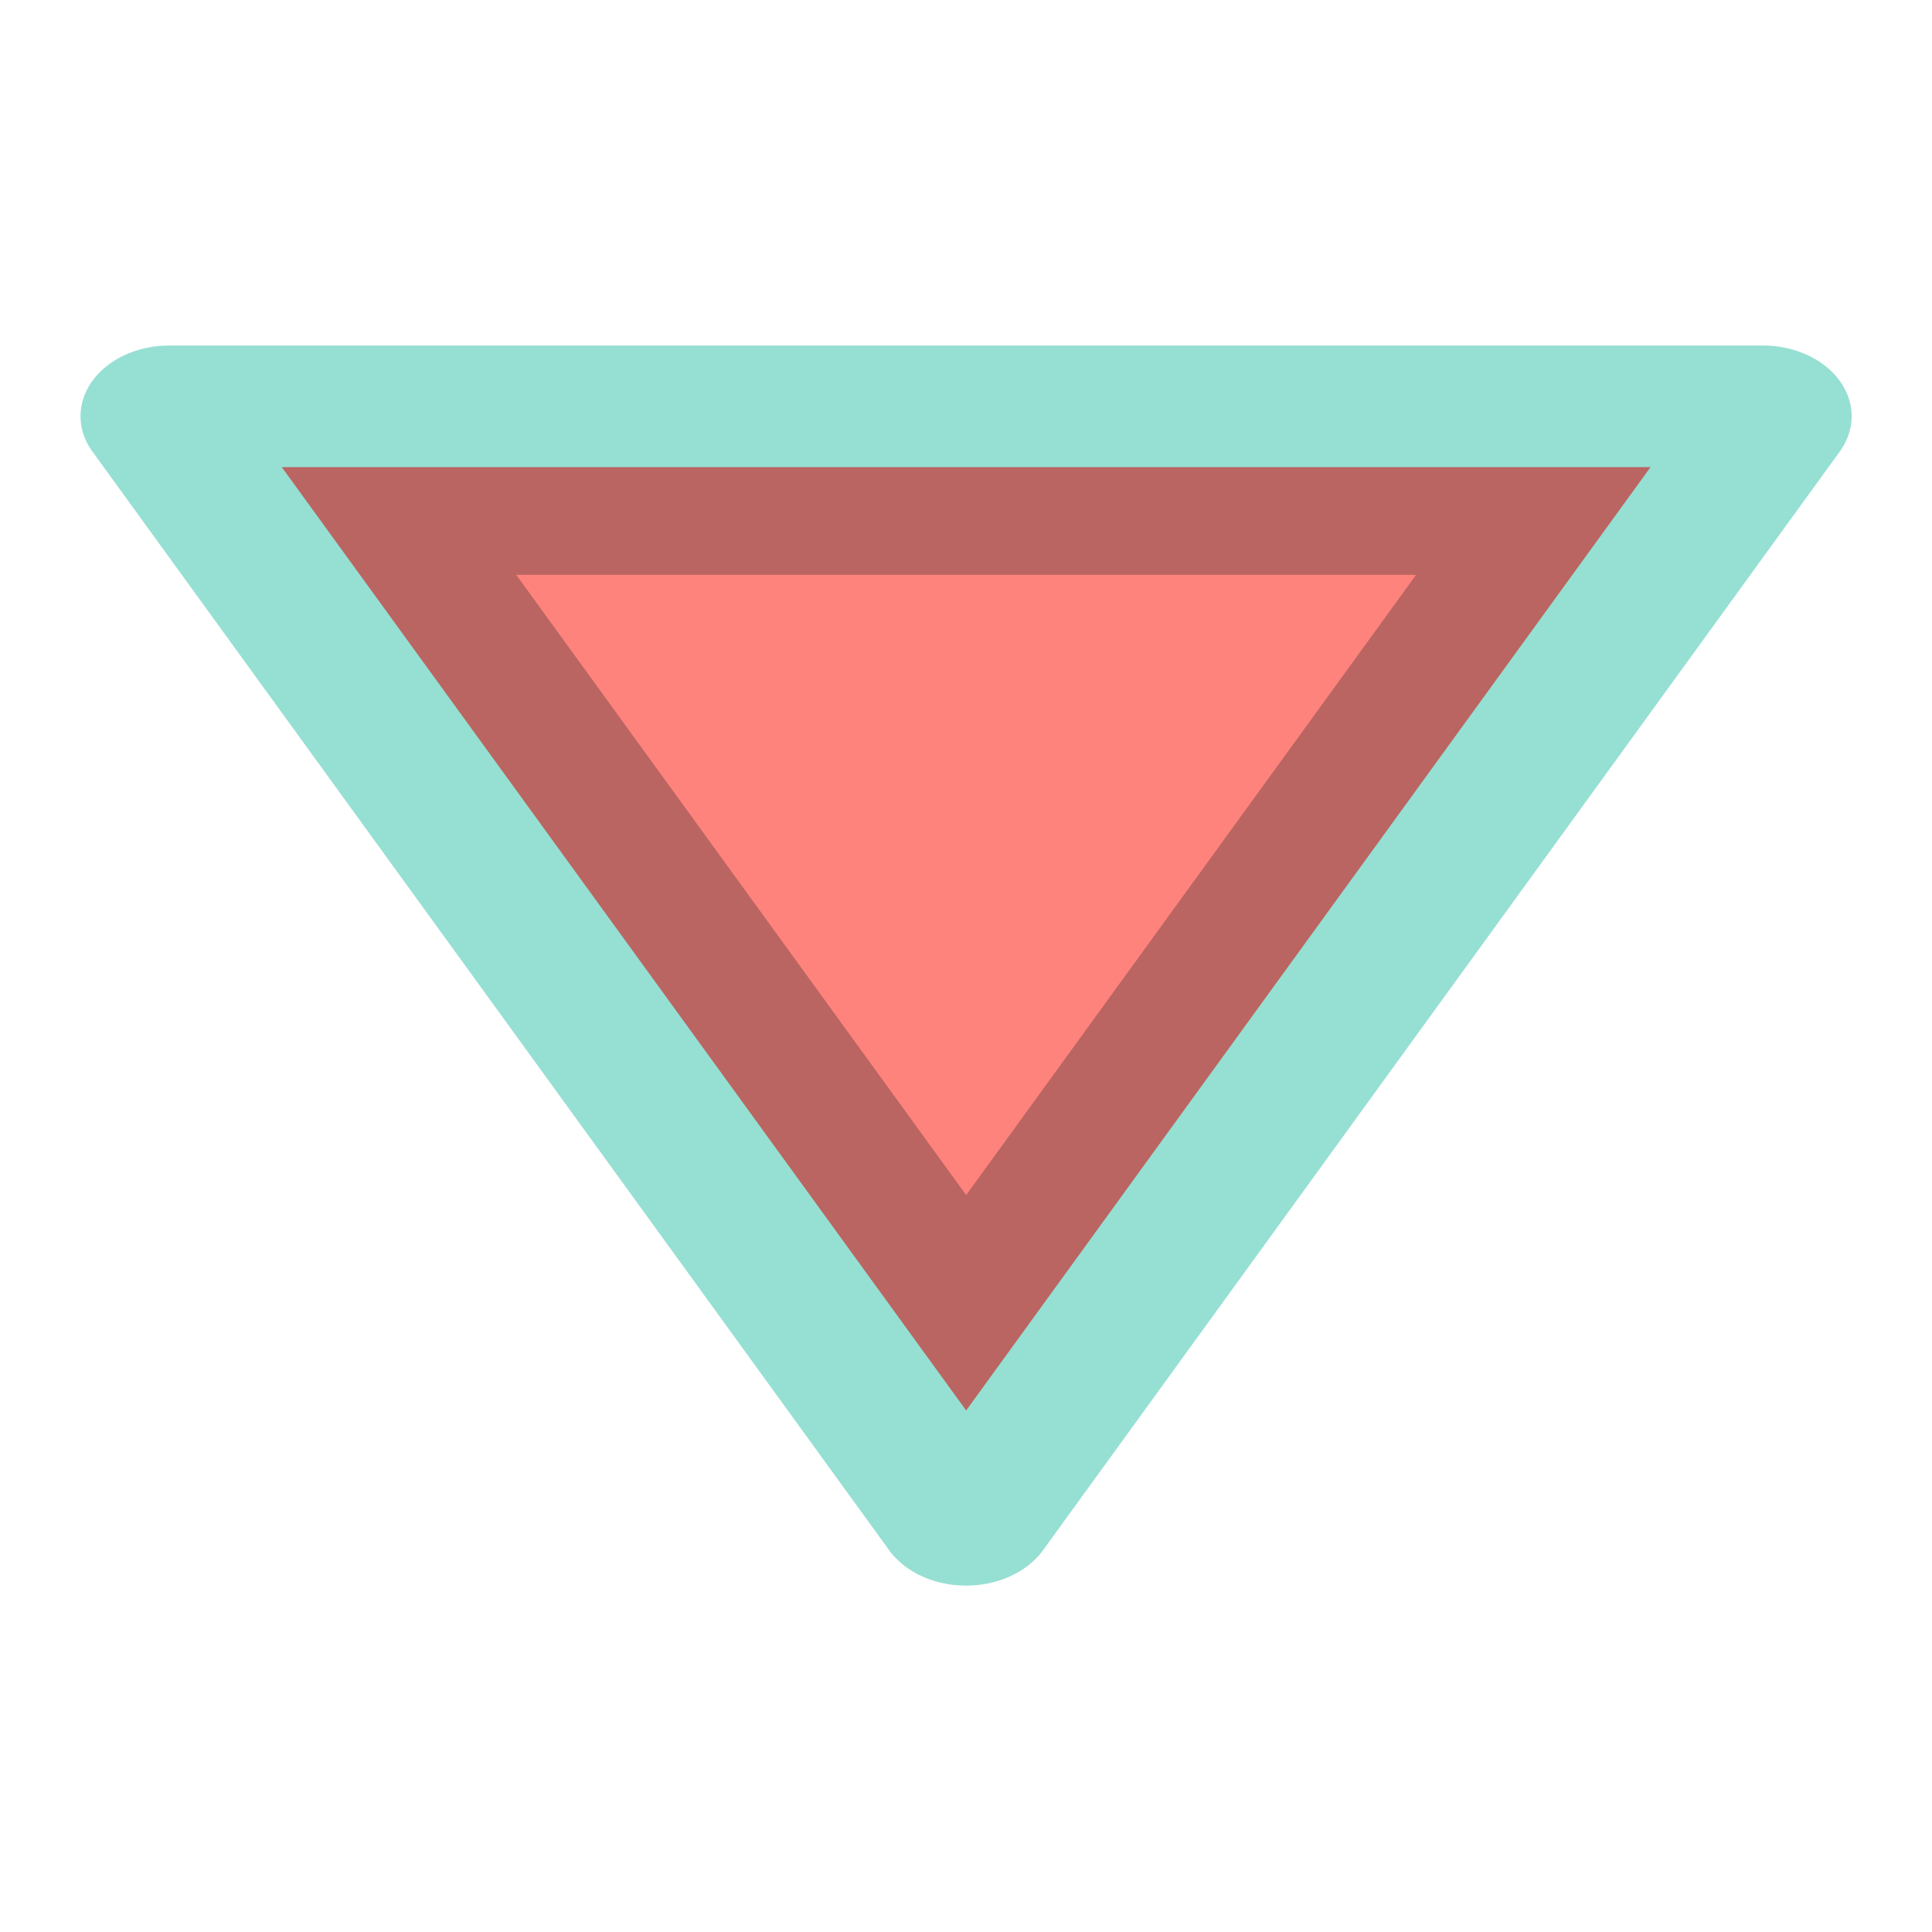 <?xml version="1.0" encoding="UTF-8" standalone="no"?>
<svg
   viewBox="0 0 192 192"
   version="1.1"
   id="svg16"
   sodipodi:docname="triangle_rewards.svg"
   xml:space="preserve"
   inkscape:version="1.2.1 (9c6d41e410, 2022-07-14)"
   inkscape:export-filename="triangle_rewards.png"
   inkscape:export-xdpi="96"
   inkscape:export-ydpi="96"
   xmlns:inkscape="http://www.inkscape.org/namespaces/inkscape"
   xmlns:sodipodi="http://sodipodi.sourceforge.net/DTD/sodipodi-0.dtd"
   xmlns="http://www.w3.org/2000/svg"
   xmlns:svg="http://www.w3.org/2000/svg"><sodipodi:namedview
     id="namedview18"
     pagecolor="#ffffff"
     bordercolor="#000000"
     borderopacity="0.25"
     inkscape:showpageshadow="2"
     inkscape:pageopacity="0.0"
     inkscape:pagecheckerboard="0"
     inkscape:deskcolor="#d1d1d1"
     showgrid="false"
     inkscape:zoom="2.8394757"
     inkscape:cx="-3.6978658"
     inkscape:cy="135.23624"
     inkscape:window-width="1920"
     inkscape:window-height="1008"
     inkscape:window-x="0"
     inkscape:window-y="0"
     inkscape:window-maximized="1"
     inkscape:current-layer="svg16" /><defs
     id="defs4"><inkscape:path-effect
       effect="fillet_chamfer"
       id="path-effect1292"
       is_visible="true"
       lpeversion="1"
       nodesatellites_param="F,0,0,1,0,9.5,0,1 @ F,0,0,1,0,9.5,0,1 @ F,0,0,1,0,9.5,0,1 @ F,0,0,1,0,9.5,0,1 @ F,0,0,1,0,9.5,0,1 @ F,0,0,1,0,9.5,0,1"
       unit="px"
       method="auto"
       mode="F"
       radius="9.5"
       chamfer_steps="1"
       flexible="false"
       use_knot_distance="true"
       apply_no_radius="true"
       apply_with_radius="true"
       only_selected="false"
       hide_knots="false" /><style
       id="style2">.a{fill:none;stroke:#b1b5bd;stroke-linecap:round;stroke-linejoin:round;isolation:isolate;opacity:0.63;}</style><inkscape:path-effect
       effect="fillet_chamfer"
       id="path-effect1292-3"
       is_visible="true"
       lpeversion="1"
       nodesatellites_param="F,0,0,1,0,9.5,0,1 @ F,0,0,1,0,9.5,0,1 @ F,0,0,1,0,9.5,0,1 @ F,0,0,1,0,9.5,0,1 @ F,0,0,1,0,9.5,0,1 @ F,0,0,1,0,9.5,0,1"
       unit="px"
       method="auto"
       mode="F"
       radius="9.5"
       chamfer_steps="1"
       flexible="false"
       use_knot_distance="true"
       apply_no_radius="true"
       apply_with_radius="true"
       only_selected="false"
       hide_knots="false" /></defs><g
     id="g1331"
     inkscape:label="template"
     style="display:none"><rect
       class="a"
       x="20"
       y="20"
       width="152"
       height="152"
       rx="10"
       id="rect6" /><circle
       class="a"
       cx="96"
       cy="96"
       r="88"
       id="circle8" /><circle
       class="a"
       cx="96"
       cy="96"
       r="36.5"
       id="circle10" /><rect
       class="a"
       x="32"
       y="8"
       width="128"
       height="176"
       rx="10"
       id="rect12" /><rect
       class="a"
       x="8"
       y="32"
       width="176"
       height="128"
       rx="10"
       id="rect14" /></g><path
     sodipodi:type="star"
     style="fill:#96dfd3;stroke:none;stroke-width:6.964;stroke-linejoin:round"
     id="path526"
     inkscape:flatsided="false"
     sodipodi:sides="3"
     sodipodi:cx="95.621124"
     sodipodi:cy="81.896889"
     sodipodi:r1="67.793274"
     sodipodi:r2="33.896633"
     sodipodi:arg1="1.5707963"
     sodipodi:arg2="2.6179939"
     inkscape:rounded="0"
     inkscape:randomized="0"
     d="M 90.871,141.463 71.016,107.072 41.66,56.227 a 5.485,5.485 120 0 1 4.75,-8.227 l 39.711,1e-6 58.711,-4e-6 a 5.485,5.485 60 0 1 4.75,8.227 l -19.855,34.39 -29.355,50.845 a 5.485,5.485 180 0 1 -9.5,0 z"
     inkscape:transform-center-y="21.718263"
     transform="matrix(1.609,0,0,1.281,-57.845,-27.15)"
     inkscape:path-effect="#path-effect1292" /><path
     sodipodi:type="star"
     style="display:inline;fill:#ff837d;stroke:#ba6561;stroke-width:14.012;stroke-linecap:butt;stroke-linejoin:miter;stroke-dasharray:none"
     id="path526-6"
     inkscape:flatsided="false"
     sodipodi:sides="3"
     sodipodi:cx="95.621124"
     sodipodi:cy="81.896889"
     sodipodi:r1="67.793274"
     sodipodi:r2="33.896633"
     sodipodi:arg1="1.5707963"
     sodipodi:arg2="2.6179939"
     inkscape:rounded="0"
     inkscape:randomized="0"
     inkscape:transform-center-y="12.949853"
     transform="matrix(0.96,0,0,0.764,4.22,15.103)"
     d="M 95.621,149.69 66.266,98.845 36.91,48 l 58.711,3e-6 58.711,-6e-6 -29.355,50.845 z"
     inkscape:transform-center-x="5.4406292e-06" /><g
     id="g334"
     transform="matrix(3.808,0,0,3.808,-249.23,-20.477)"
     style="display:none;stroke-width:0.263"><path
       id="Path_21623"
       data-name="Path 21623"
       d="m 349.235,216.305 -18.225,25.127 -18.226,-25.127 h 36.451 m 3.913,-2.975 h -44.277 a 0.973,0.973 0 0 0 -0.784,1.548 l 22.138,30.522 a 0.965,0.965 0 0 0 1.568,0 l 22.139,-30.521 a 0.973,0.973 0 0 0 -0.784,-1.548 z"
       transform="translate(-240.345,-198.977)"
       fill="#78ccc7"
       style="stroke-width:0.069" /><path
       id="Path_21624"
       data-name="Path 21624"
       d="M 333.416,242.9 315.19,217.77 h 36.444 z m -12.476,-22.186 12.476,17.2 12.476,-17.2 z"
       transform="translate(-242.799,-200.442)"
       fill="#83142f"
       style="stroke-width:0.069" /><path
       id="Path_21625"
       data-name="Path 21625"
       d="m 323.77,222.16 12.476,17.2 12.476,-17.2 z"
       transform="translate(-245.681,-201.891)"
       fill="#eb2227"
       style="stroke-width:0.069" /></g></svg>

